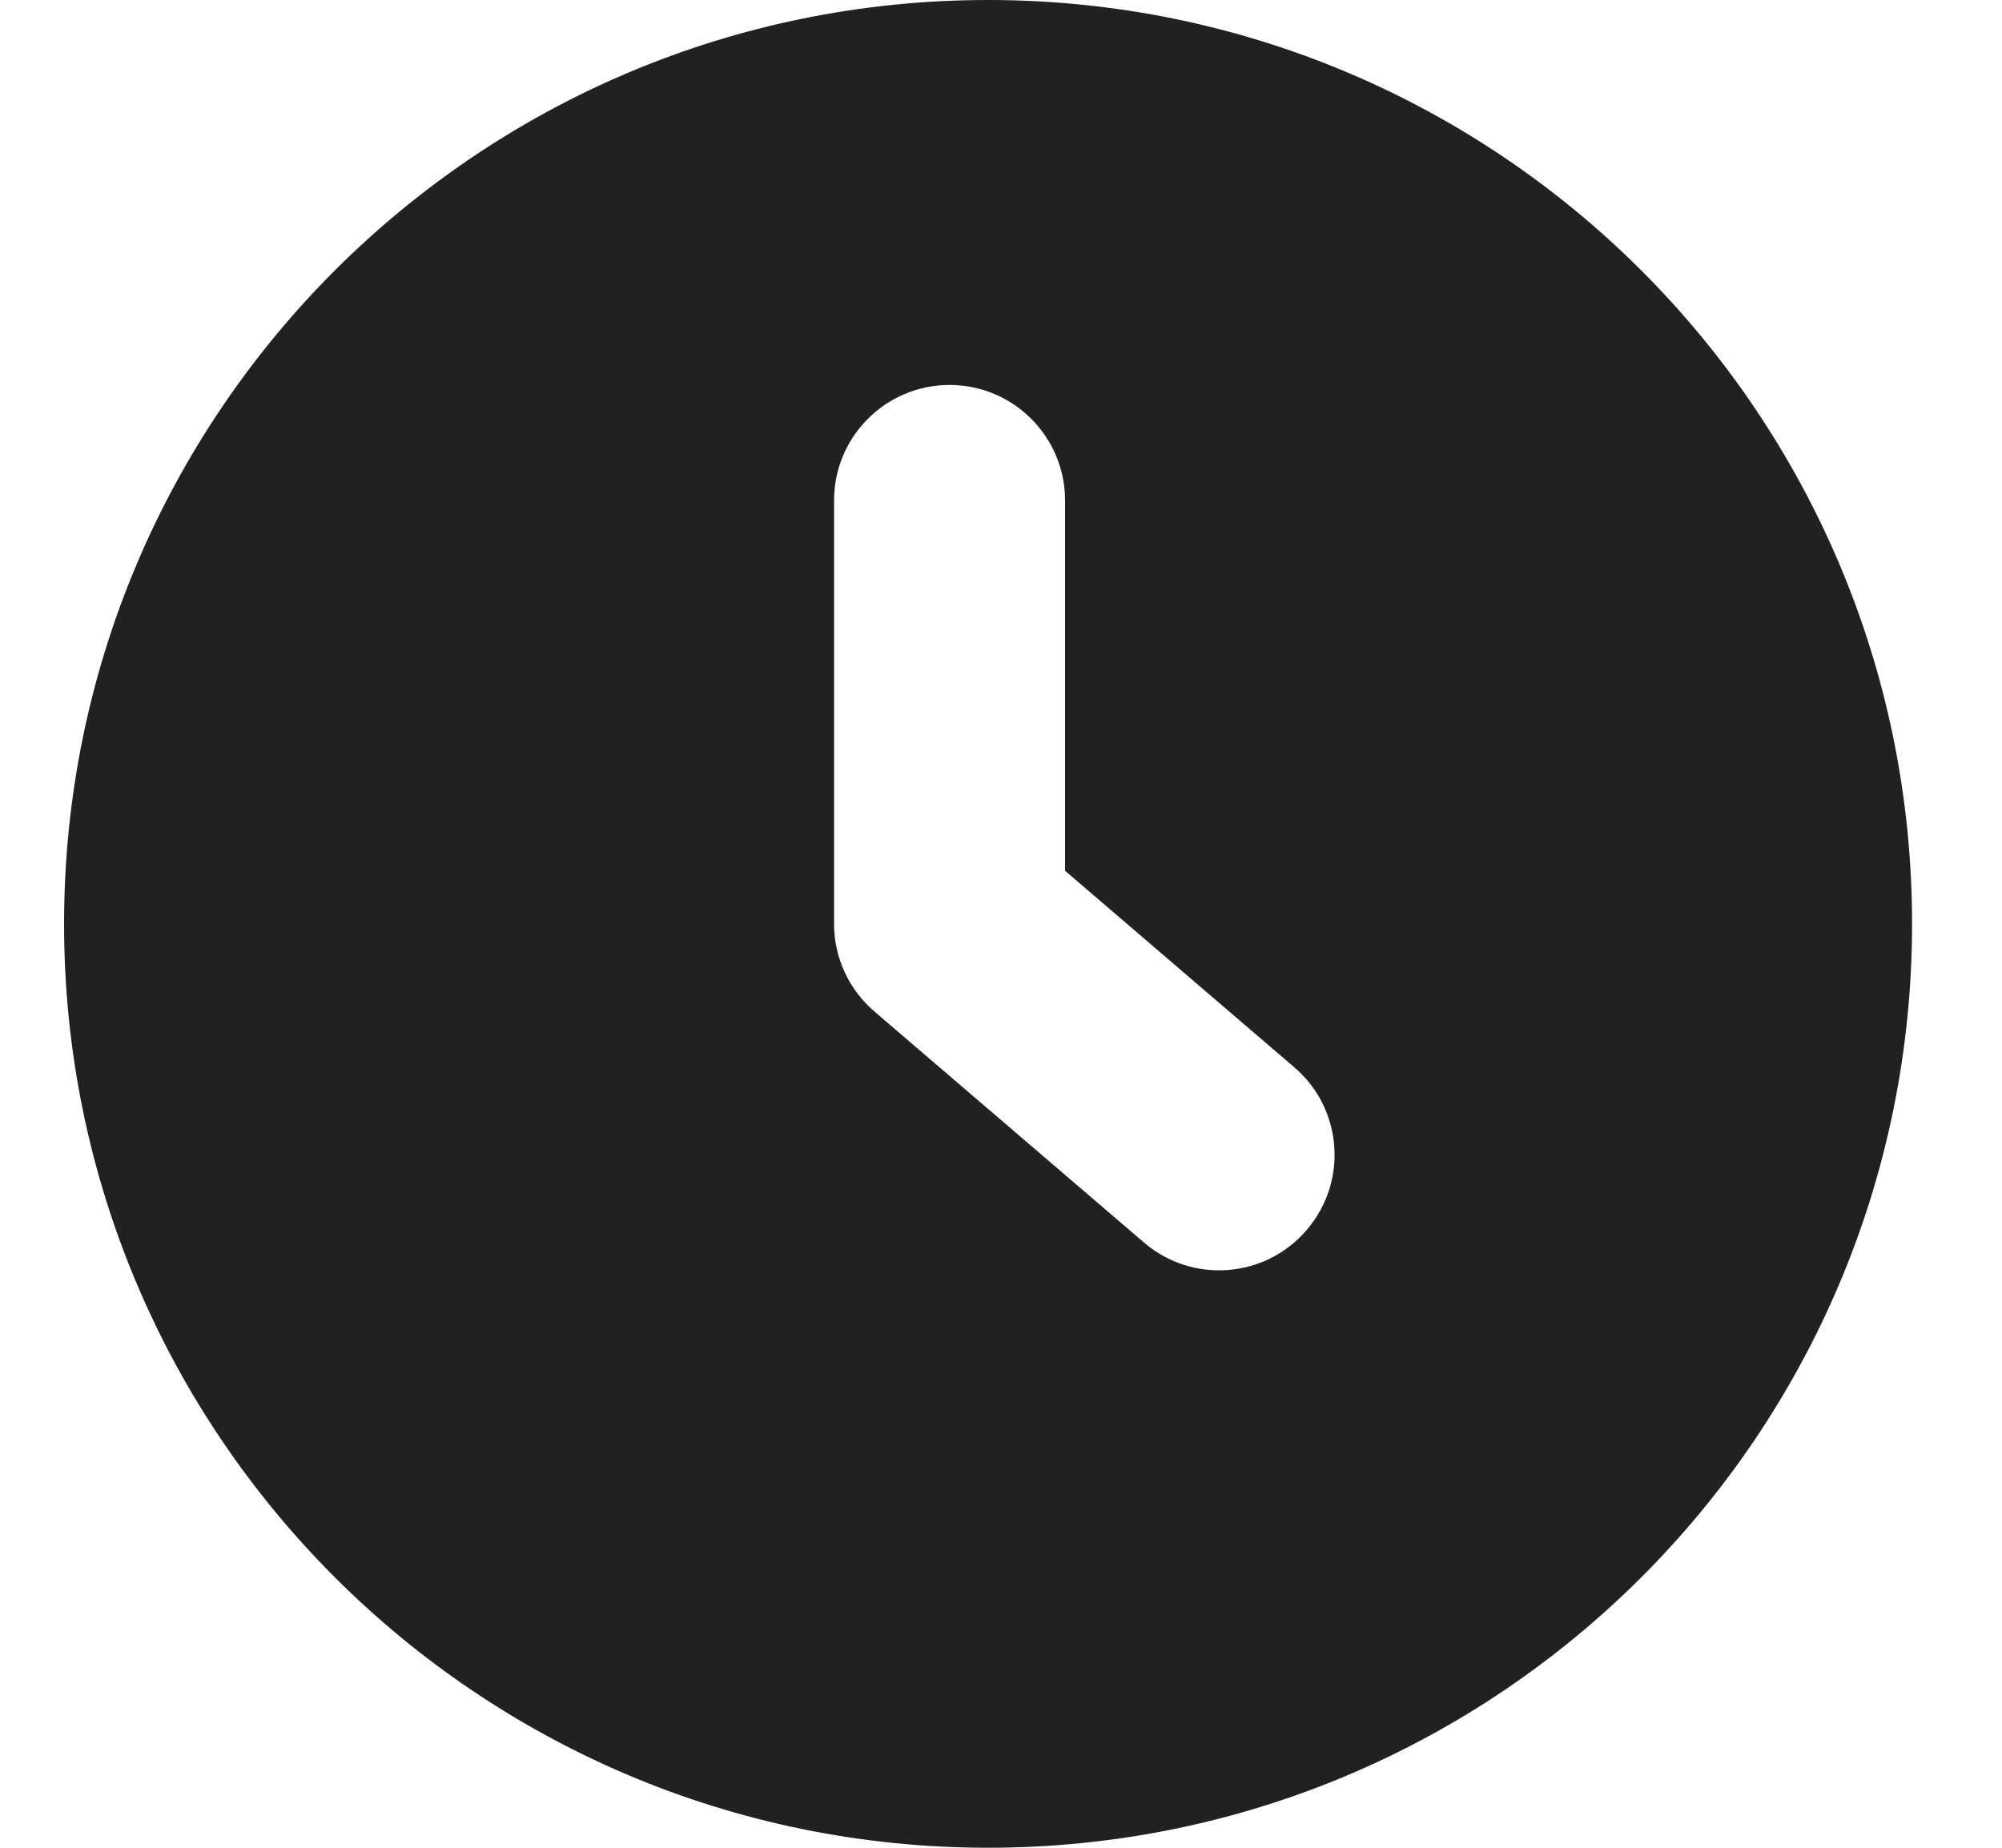 <svg width="13" height="12" viewBox="0 0 13 12" fill="none" xmlns="http://www.w3.org/2000/svg">
<path d="M6.416 12C9.73 12 12.416 9.314 12.416 6C12.416 2.686 9.73 0 6.416 0C3.102 0 0.416 2.686 0.416 6C0.416 9.314 3.102 12 6.416 12ZM6.916 3.25V5.655L8.404 6.931C8.719 7.2 8.755 7.674 8.485 7.988C8.216 8.303 7.742 8.339 7.428 8.069L5.678 6.569C5.512 6.427 5.416 6.219 5.416 6V3.25C5.416 2.836 5.752 2.5 6.166 2.5C6.58 2.5 6.916 2.836 6.916 3.25Z" fill="#212121"/>
</svg>
